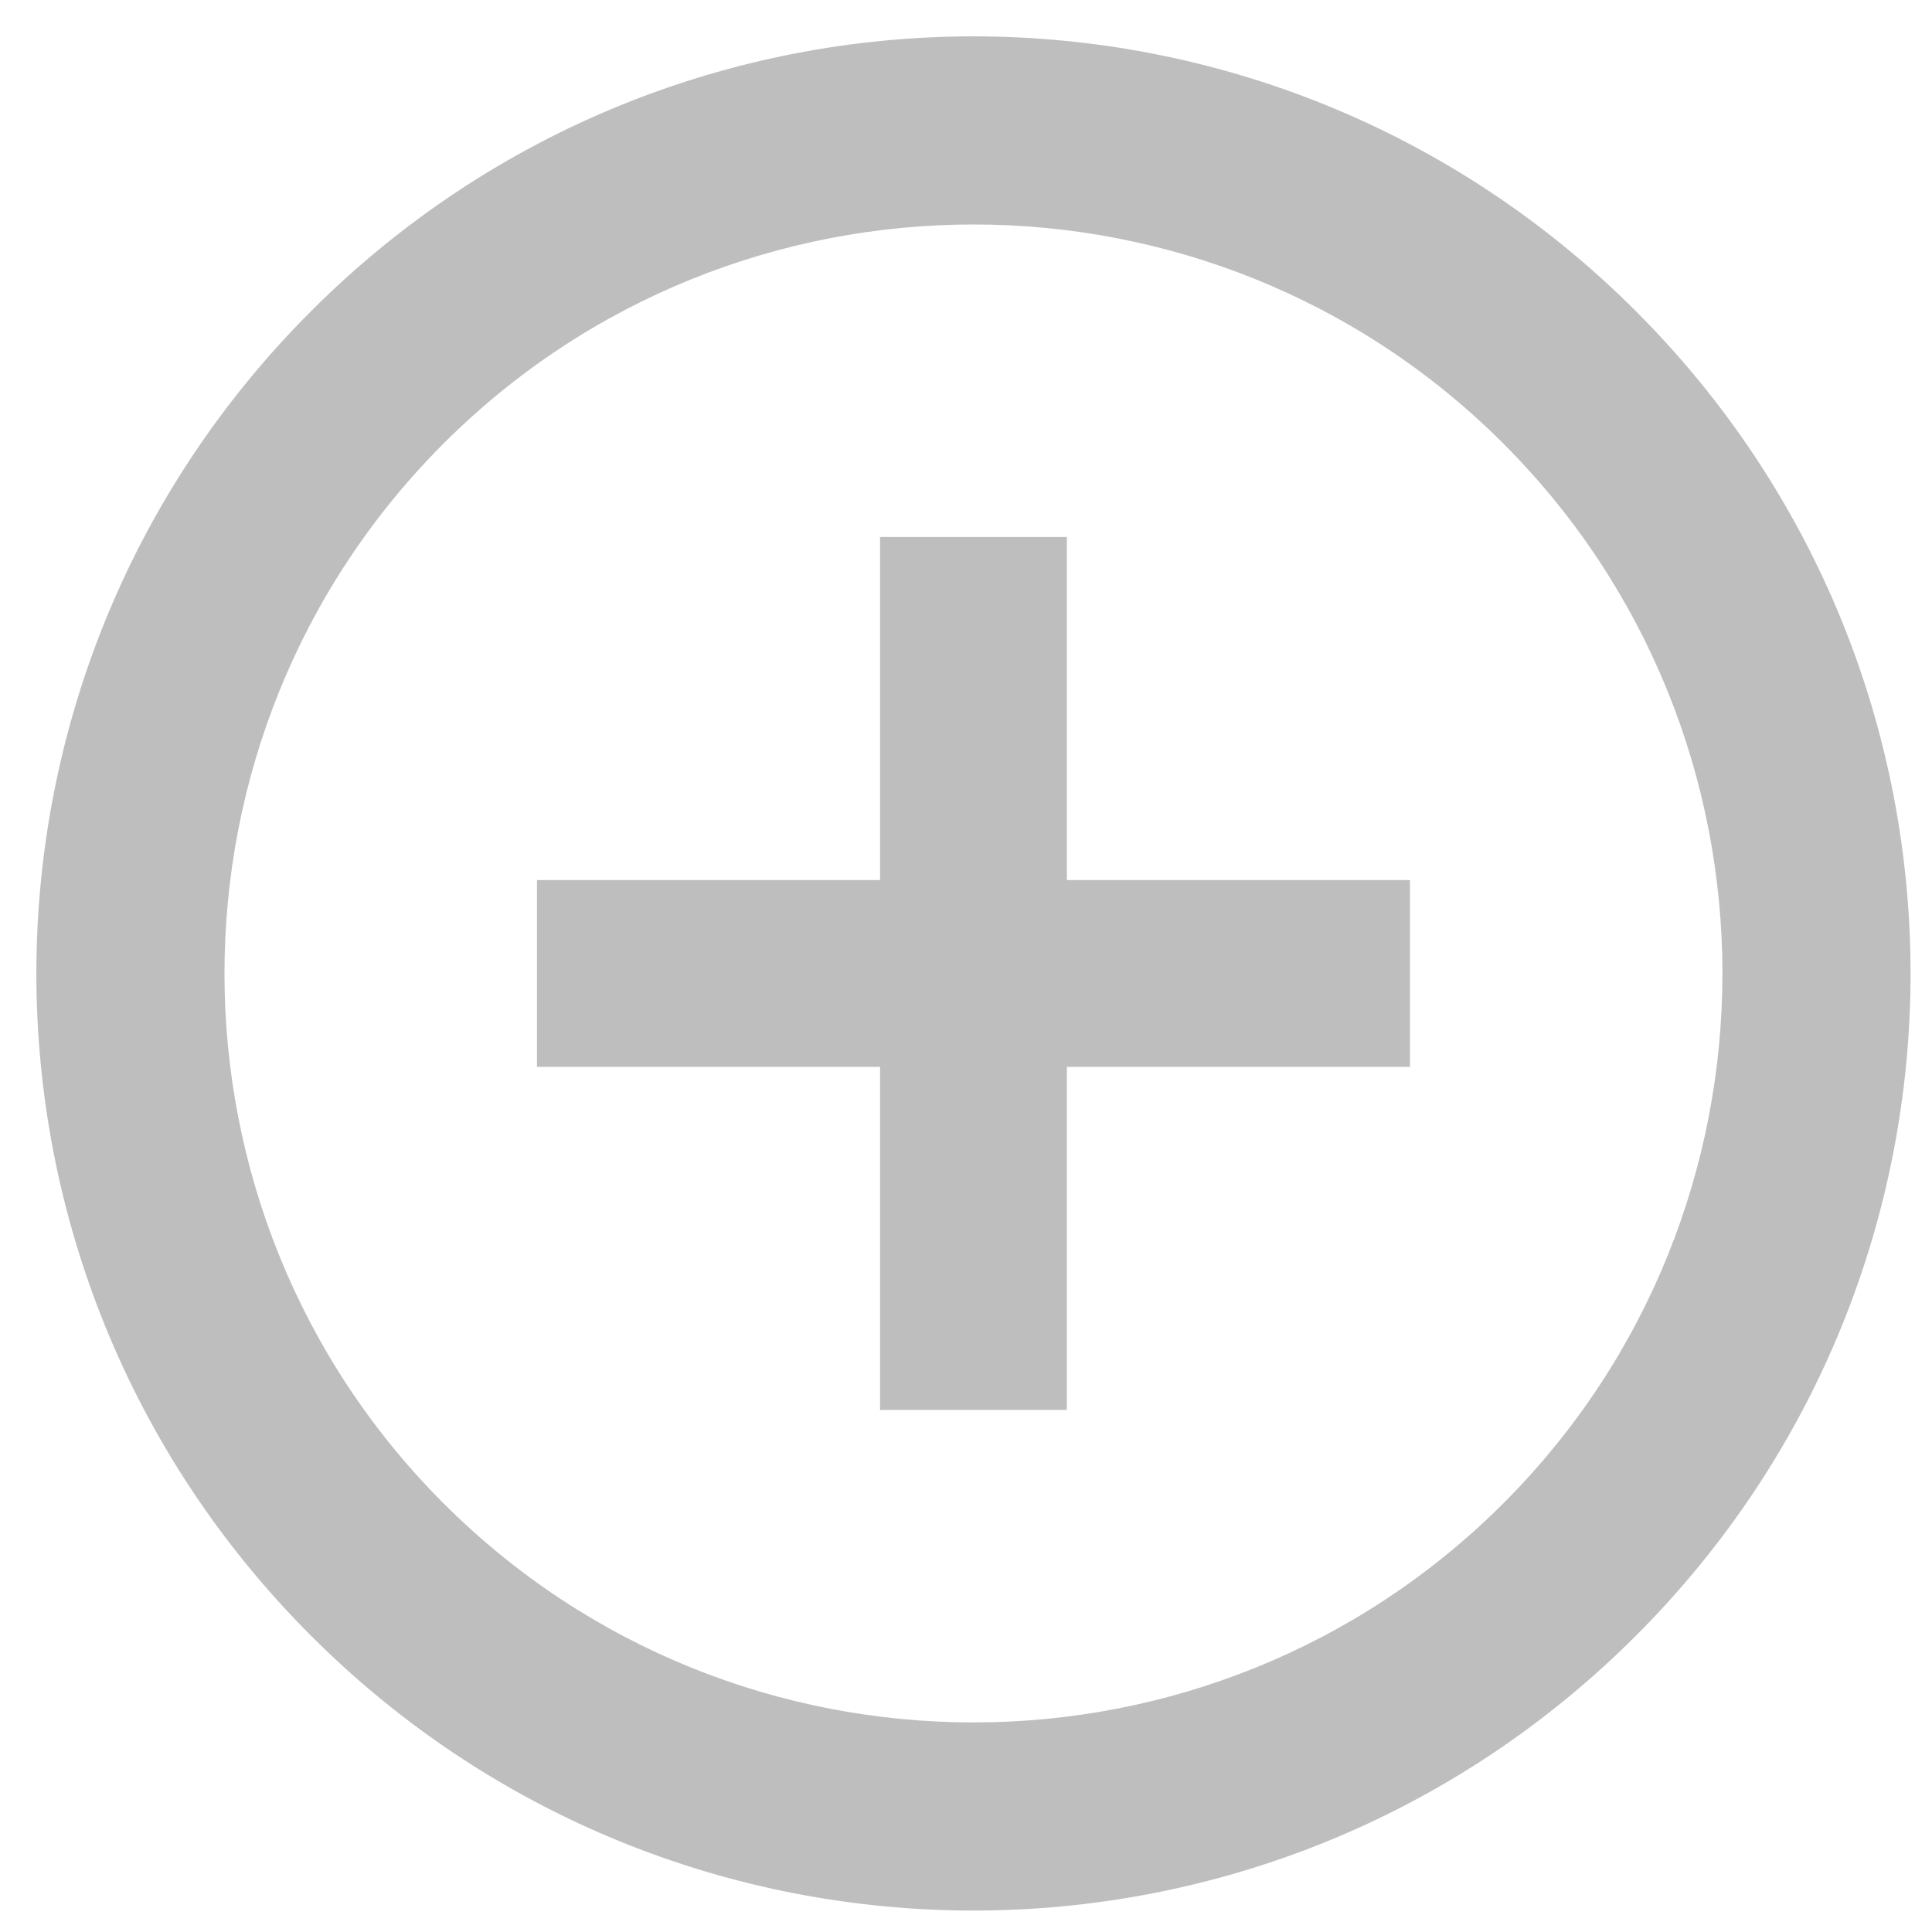 <svg width="33" height="33" viewBox="0 0 33 33" fill="none" xmlns="http://www.w3.org/2000/svg">
<path d="M24.083 15.032L18.223 15.032V9.172H15.032V15.032L9.172 15.032L9.172 18.223L15.032 18.223L15.032 24.083H18.223L18.223 18.223L24.083 18.223L24.083 15.032ZM27.941 5.314C21.685 -0.943 11.57 -0.943 5.314 5.314C-0.943 11.57 -0.943 21.685 5.314 27.941C11.57 34.198 21.685 34.198 27.941 27.941C34.198 21.685 34.198 11.57 27.941 5.314ZM7.576 25.678C2.587 20.689 2.587 12.566 7.576 7.576C12.566 2.587 20.689 2.587 25.678 7.576C30.668 12.566 30.668 20.689 25.678 25.678C20.689 30.668 12.566 30.668 7.576 25.678Z" fill="#888888" fill-opacity="0.54"/>
</svg>
